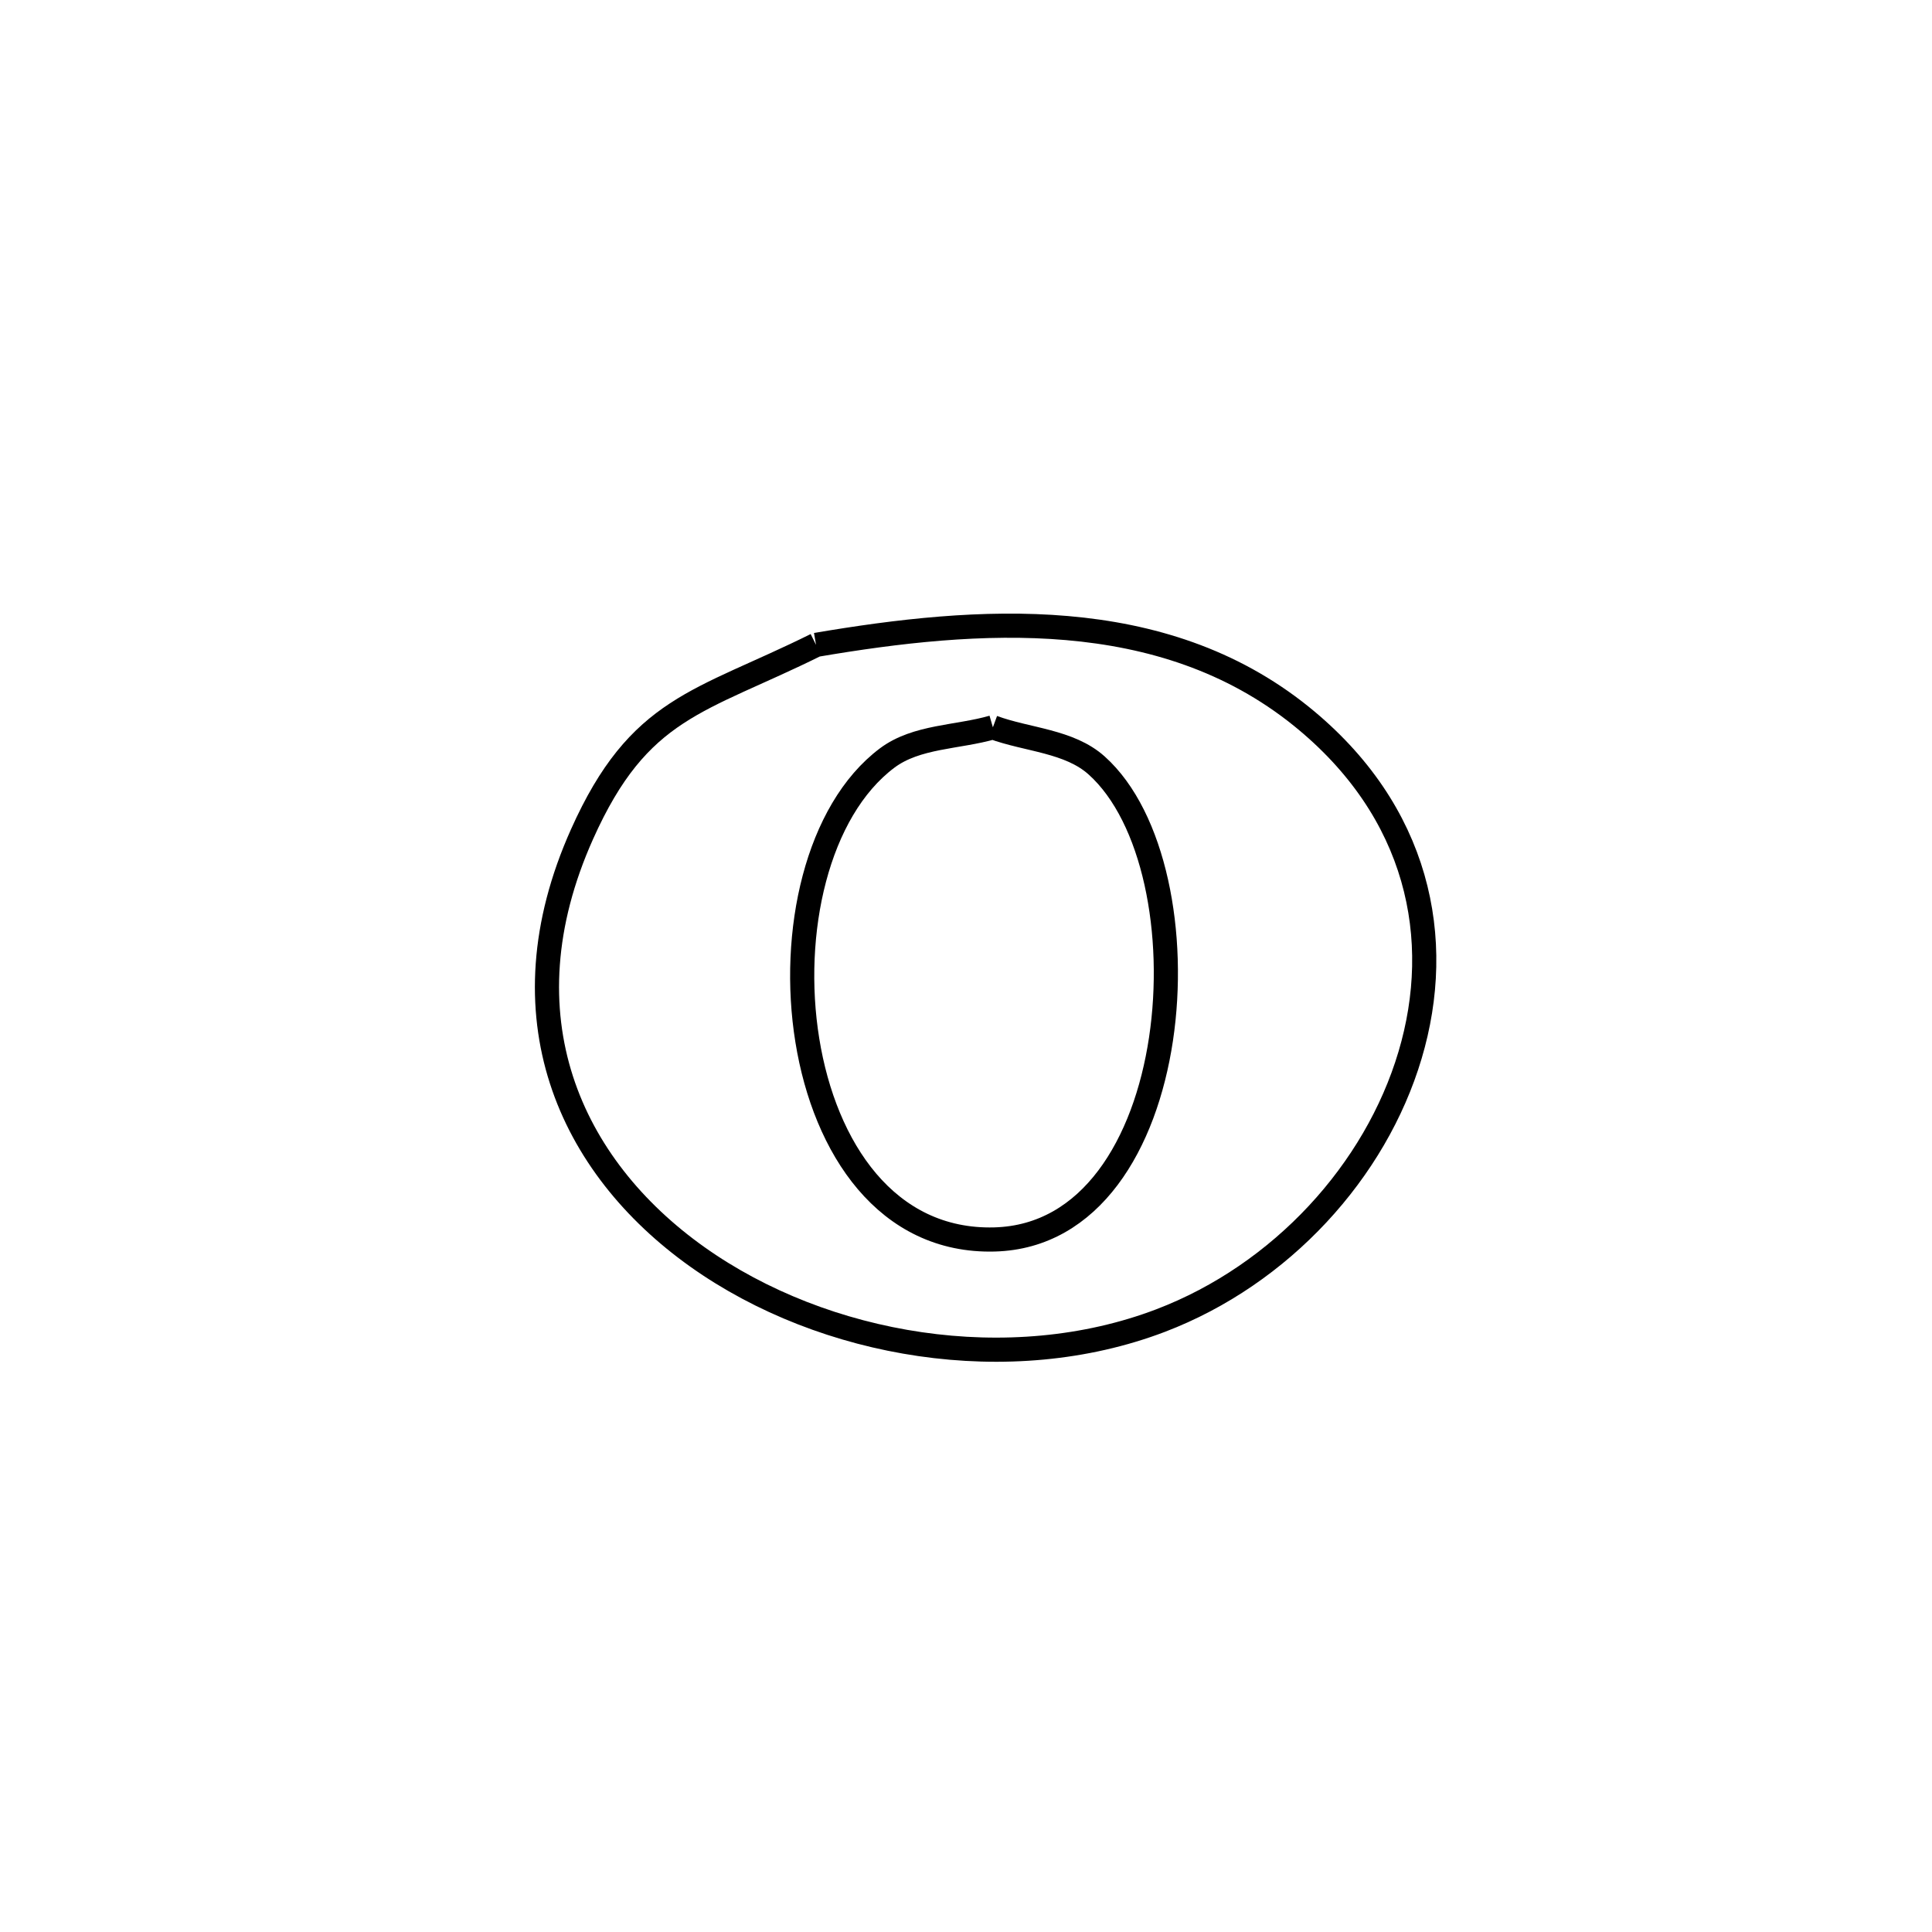 <svg xmlns="http://www.w3.org/2000/svg" viewBox="0.0 0.0 24.0 24.0" height="200px" width="200px"><path fill="none" stroke="black" stroke-width=".3" stroke-opacity="1.0"  filling="0" d="M10.137 8.011 L10.137 8.011 C12.151 7.668 14.43 7.503 16.159 8.893 C17.63 10.077 17.945 11.669 17.516 13.108 C17.088 14.547 15.917 15.832 14.419 16.404 C12.547 17.118 10.244 16.737 8.662 15.613 C7.081 14.489 6.219 12.621 7.23 10.363 C7.94 8.776 8.687 8.73 10.137 8.011 L10.137 8.011"></path>
<path fill="none" stroke="black" stroke-width=".3" stroke-opacity="1.0"  filling="0" d="M12.334 9.035 L12.334 9.035 C12.764 9.193 13.282 9.203 13.623 9.509 C15.05 10.789 14.75 15.332 12.355 15.397 C11.016 15.433 10.246 14.265 10.029 12.924 C9.812 11.584 10.149 10.07 11.021 9.416 C11.386 9.143 11.896 9.162 12.334 9.035 L12.334 9.035"></path></svg>